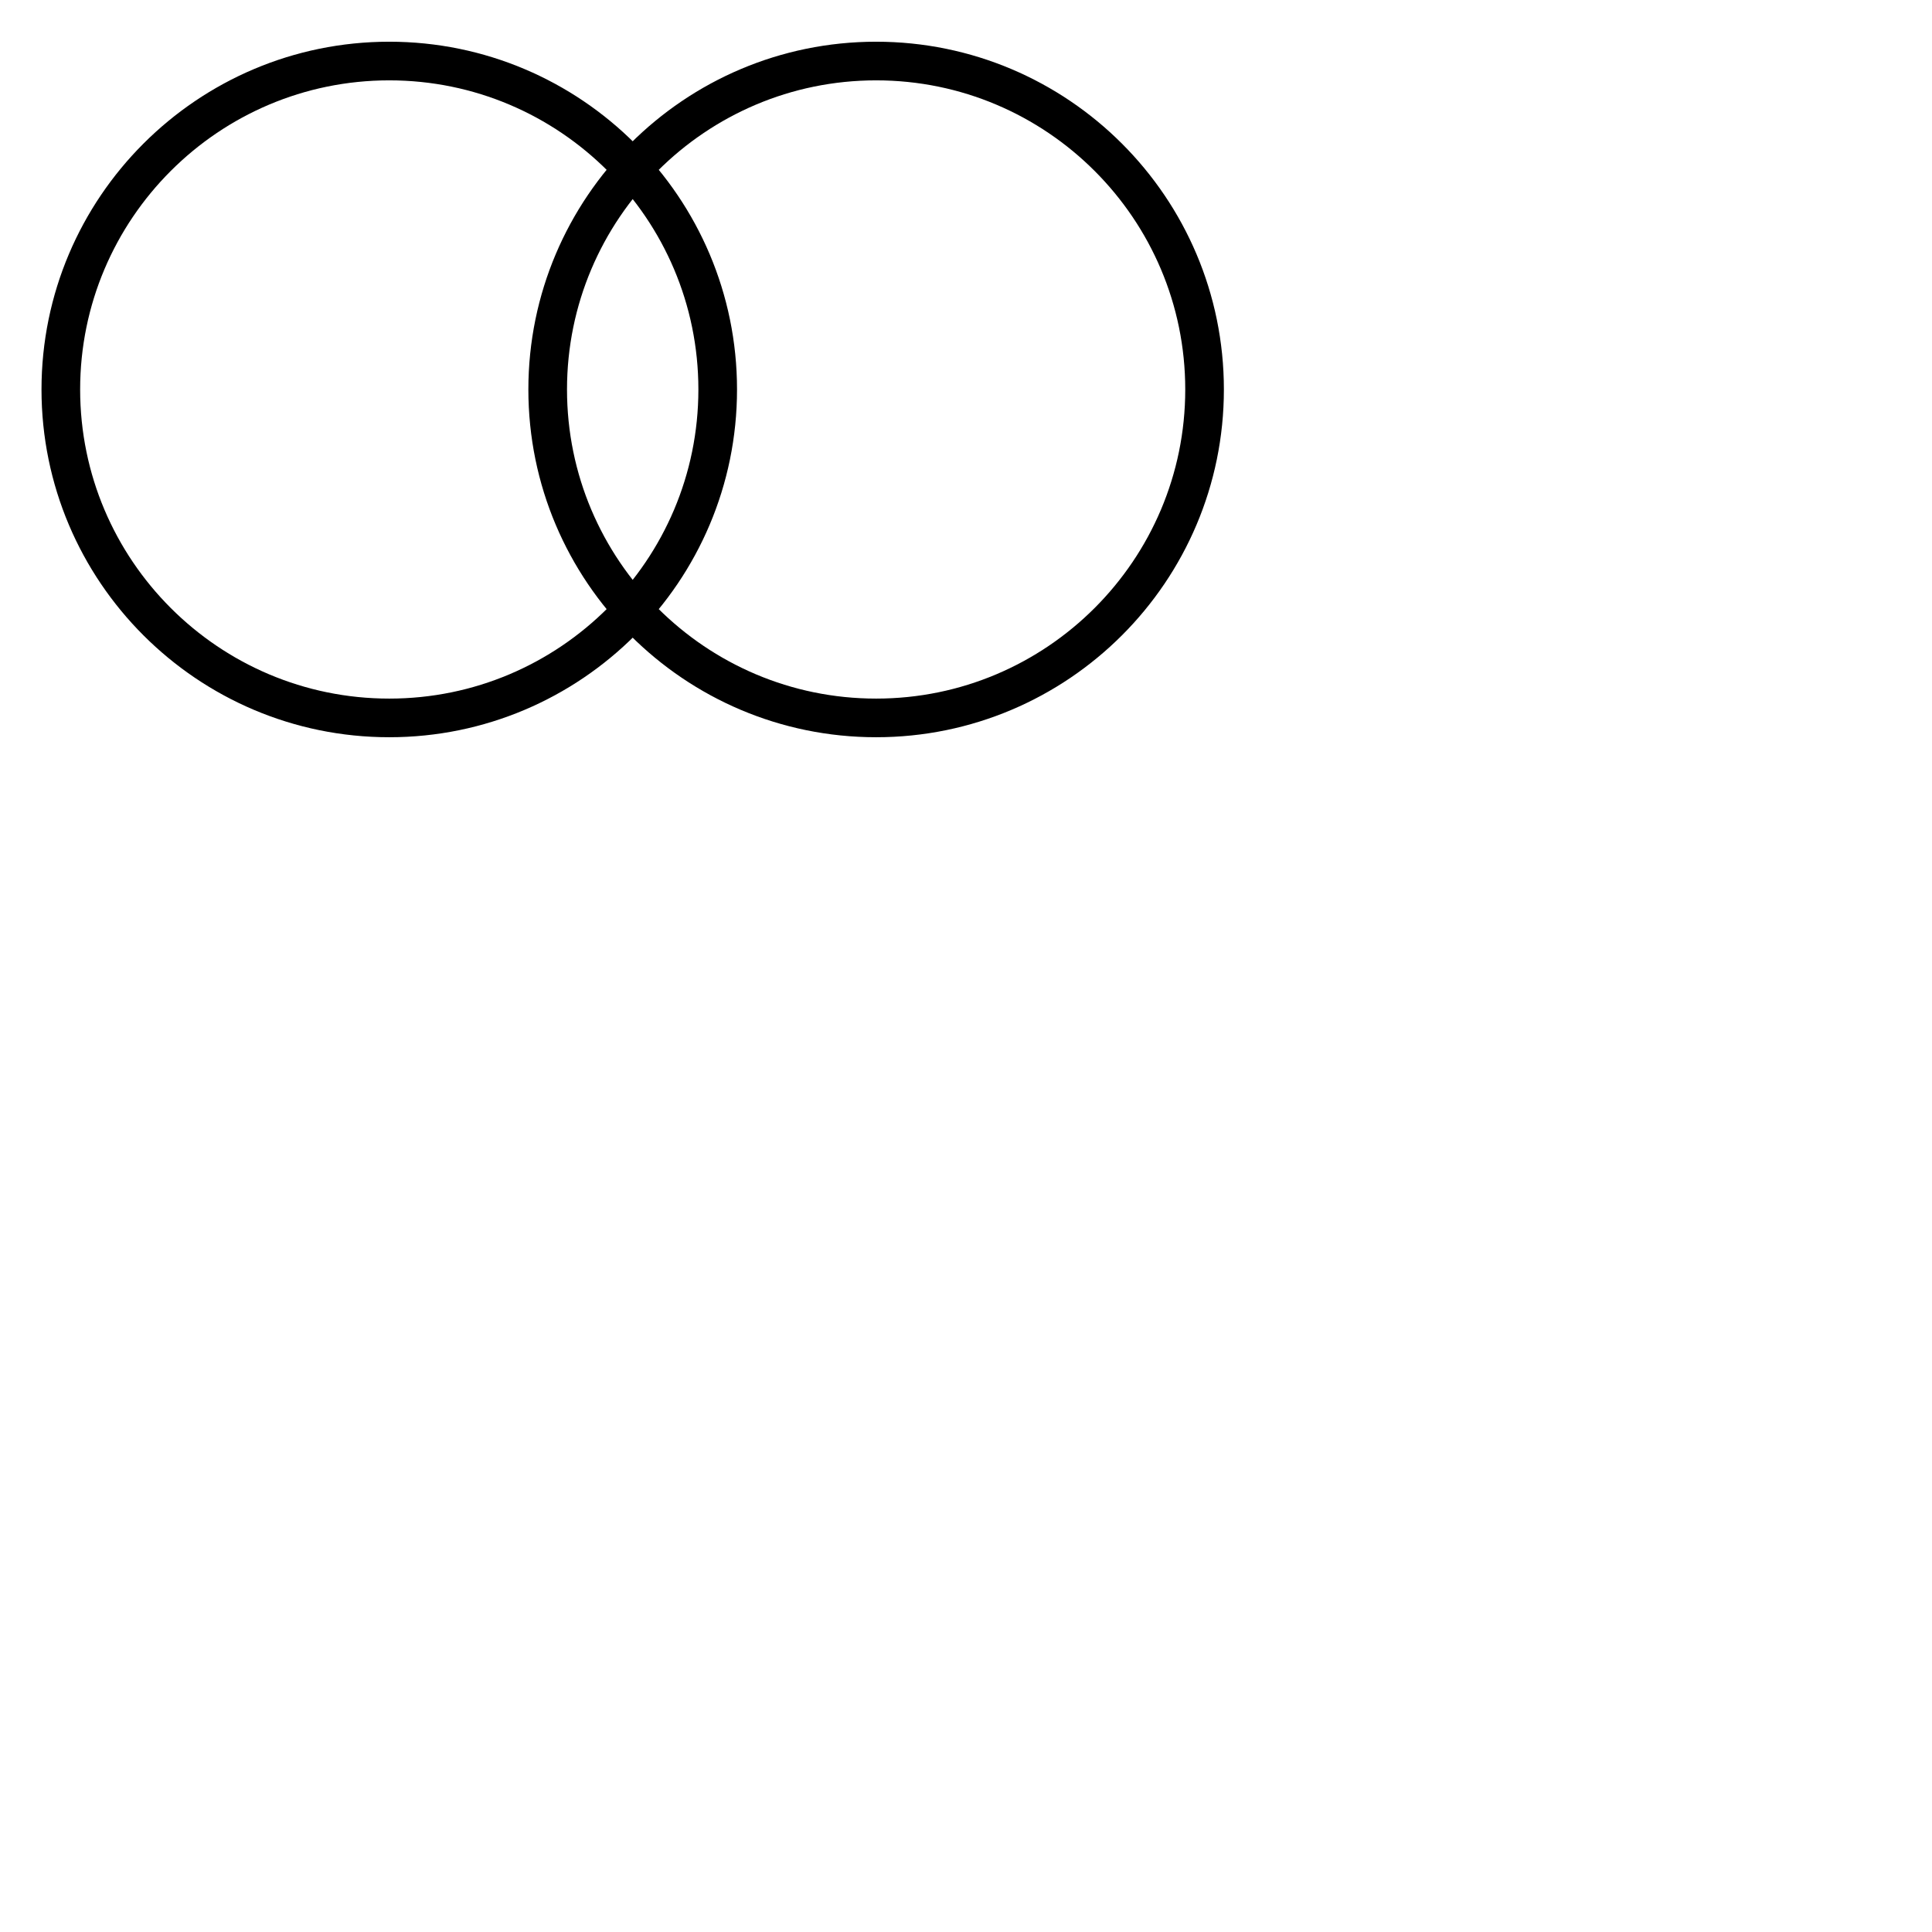 <svg viewBox="0 0 500 500" width="500" height="500" xmlns="http://www.w3.org/2000/svg">
<path d="M 100.741 15.795 C 147.641 15.795 185.741 53.895 185.741 100.795 C 185.741 147.695 147.641 185.795 100.741 185.795 C 53.841 185.795 15.741 147.695 15.741 100.795 C 15.741 53.895 53.841 15.795 100.741 15.795 Z M 226.741 15.795 C 273.641 15.795 311.741 53.895 311.741 100.795 C 311.741 147.695 273.641 185.795 226.741 185.795 C 179.841 185.795 141.741 147.695 141.741 100.795 C 141.741 53.895 179.841 15.795 226.741 15.795 Z" style="fill: none; stroke: rgb(0, 0, 0); stroke-width: 10px;"/>
</svg>
